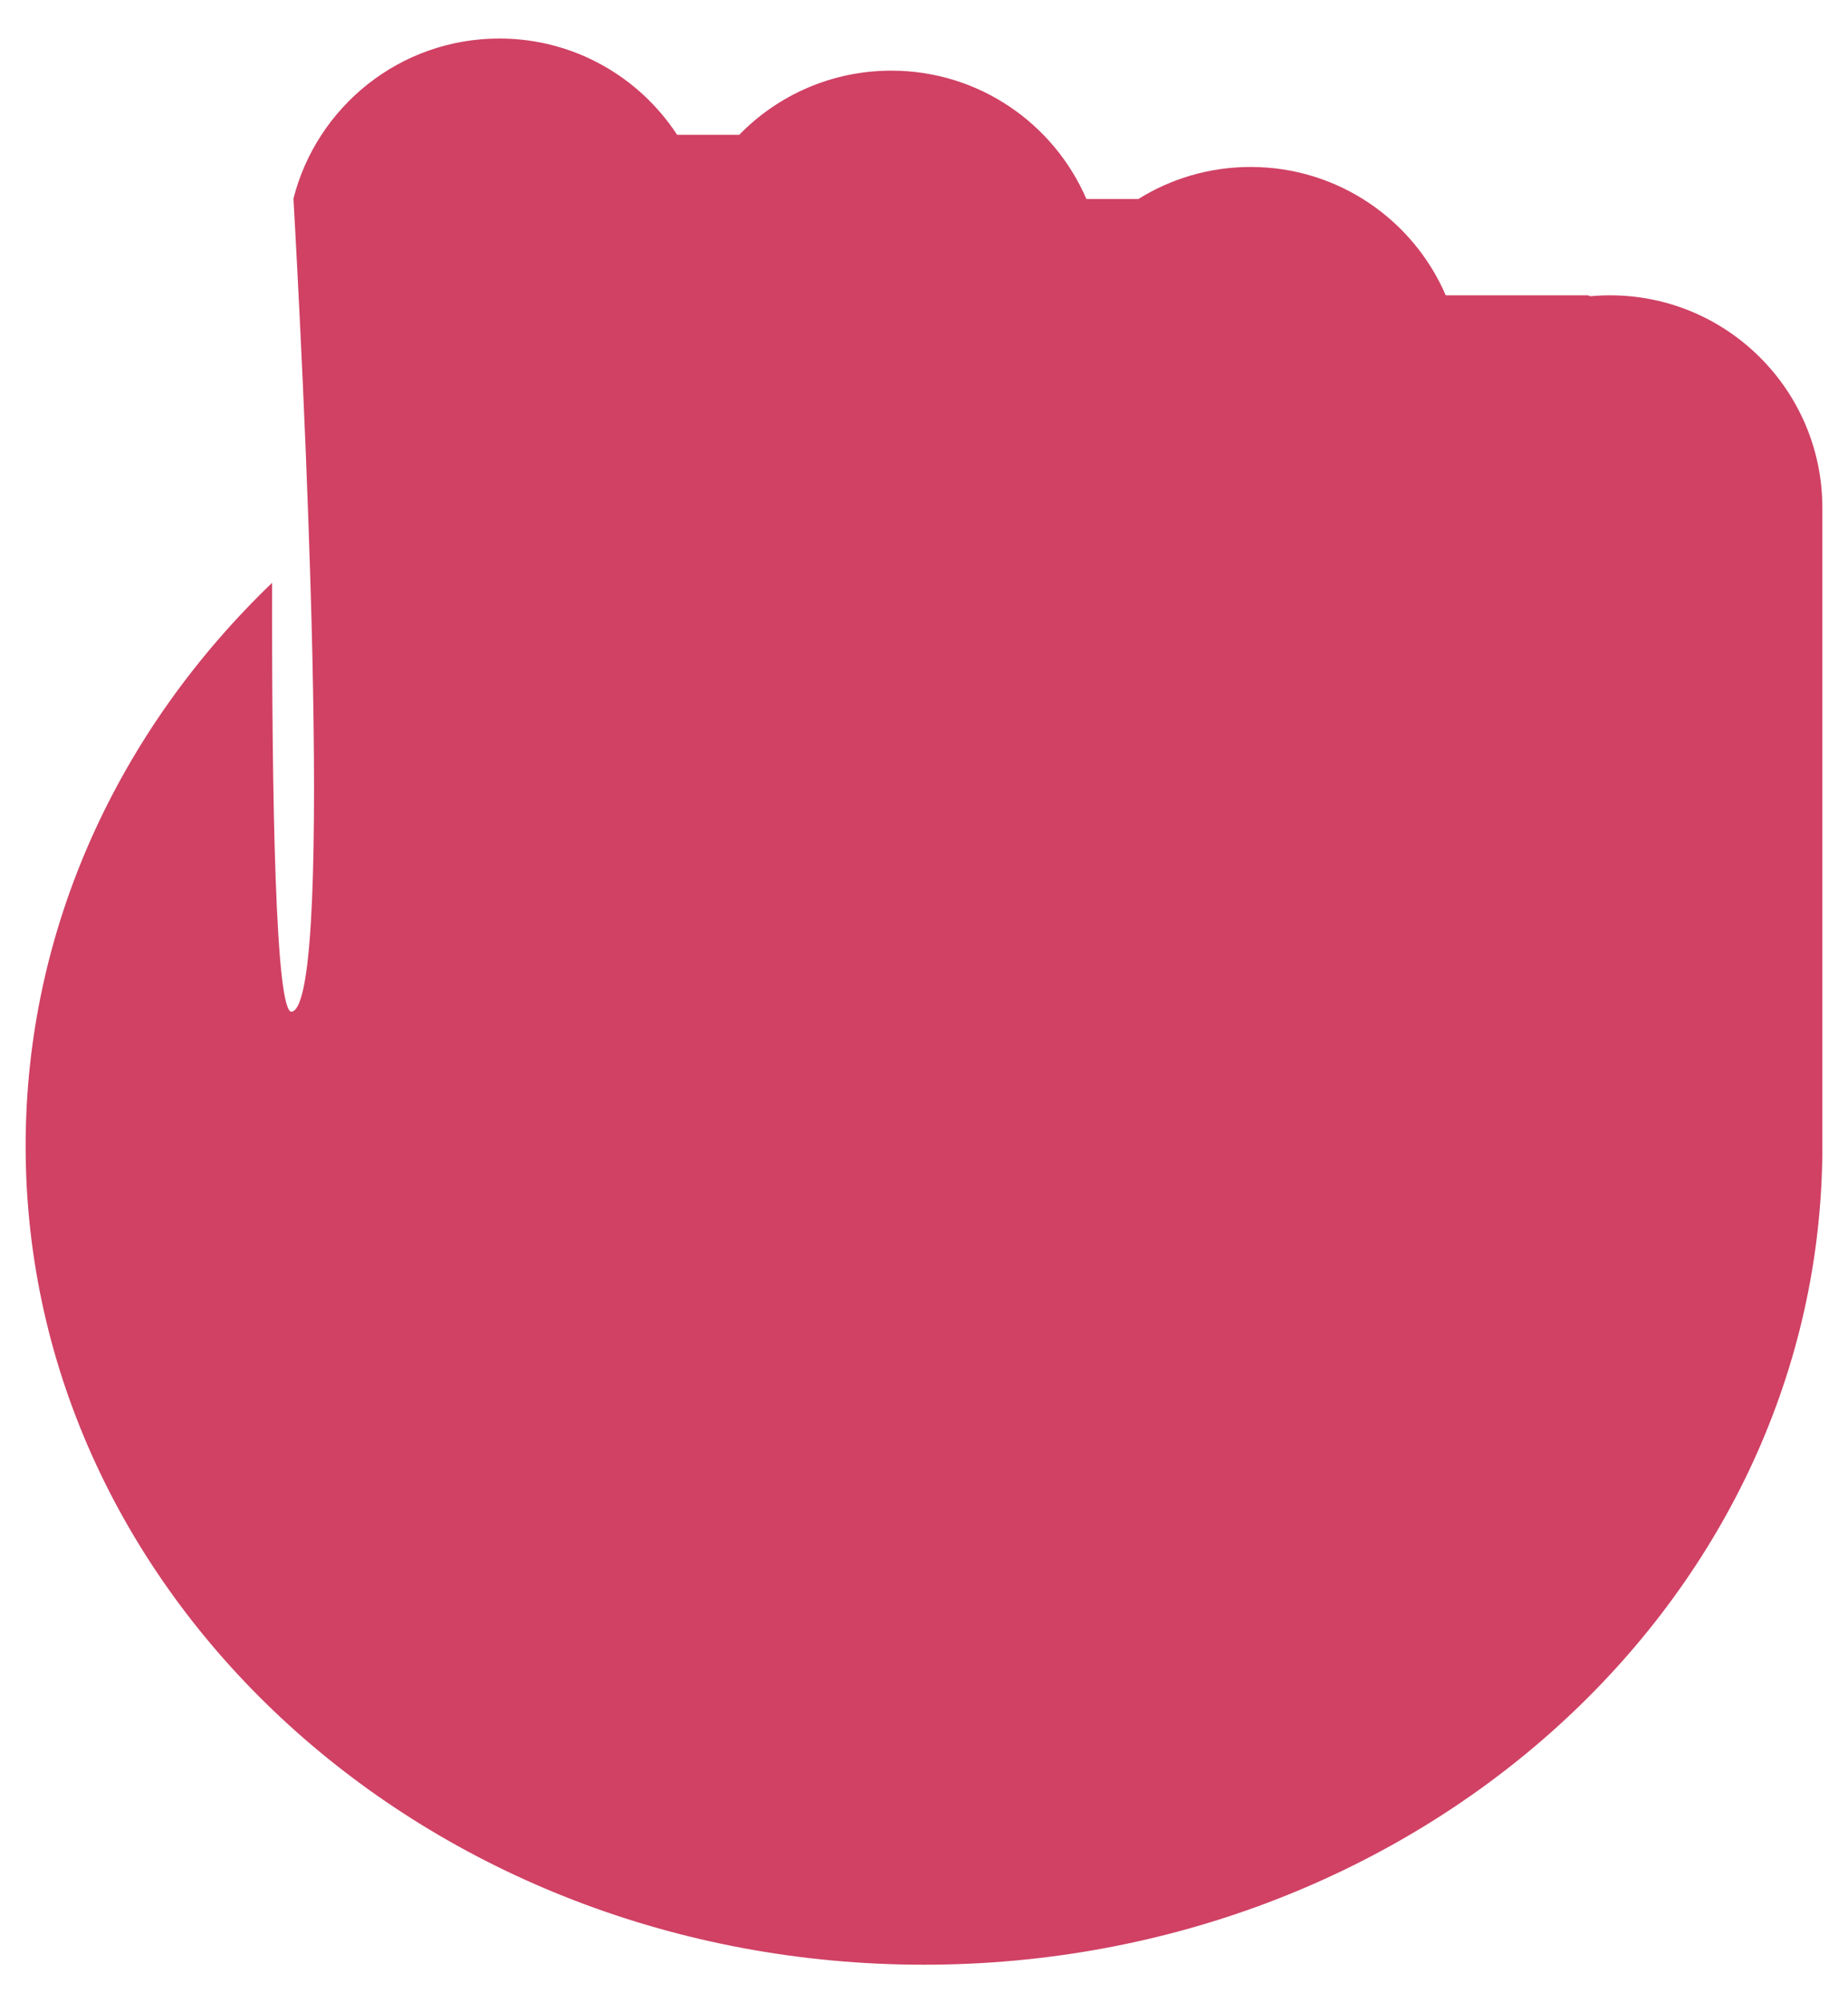 <svg width="24" height="26" viewBox="0 0 24 26" fill="none" xmlns="http://www.w3.org/2000/svg">
<path fill-rule="evenodd" clip-rule="evenodd" d="M3.811 2.578C4.114 1.384 5.196 0.5 6.485 0.5C7.451 0.5 8.302 0.997 8.794 1.75H9.6C10.101 1.236 10.801 0.917 11.576 0.917C12.711 0.917 13.686 1.603 14.109 2.583H14.784C15.207 2.319 15.707 2.167 16.242 2.167C17.378 2.167 18.353 2.853 18.776 3.833H20.611C20.627 3.833 20.642 3.838 20.654 3.845C20.738 3.837 20.823 3.833 20.909 3.833C22.432 3.833 23.667 5.068 23.667 6.591V14.86L23.667 14.875L23.667 14.89V15.009C23.667 15.06 23.665 15.11 23.663 15.16C23.497 20.896 18.339 25.5 12 25.5C5.557 25.5 0.333 20.743 0.333 14.875C0.333 12.043 1.55 9.469 3.534 7.564C3.529 10.326 3.576 13.18 3.791 13.131C4.367 13 3.917 4.447 3.811 2.578Z" fill="#D04164"/>
</svg>
